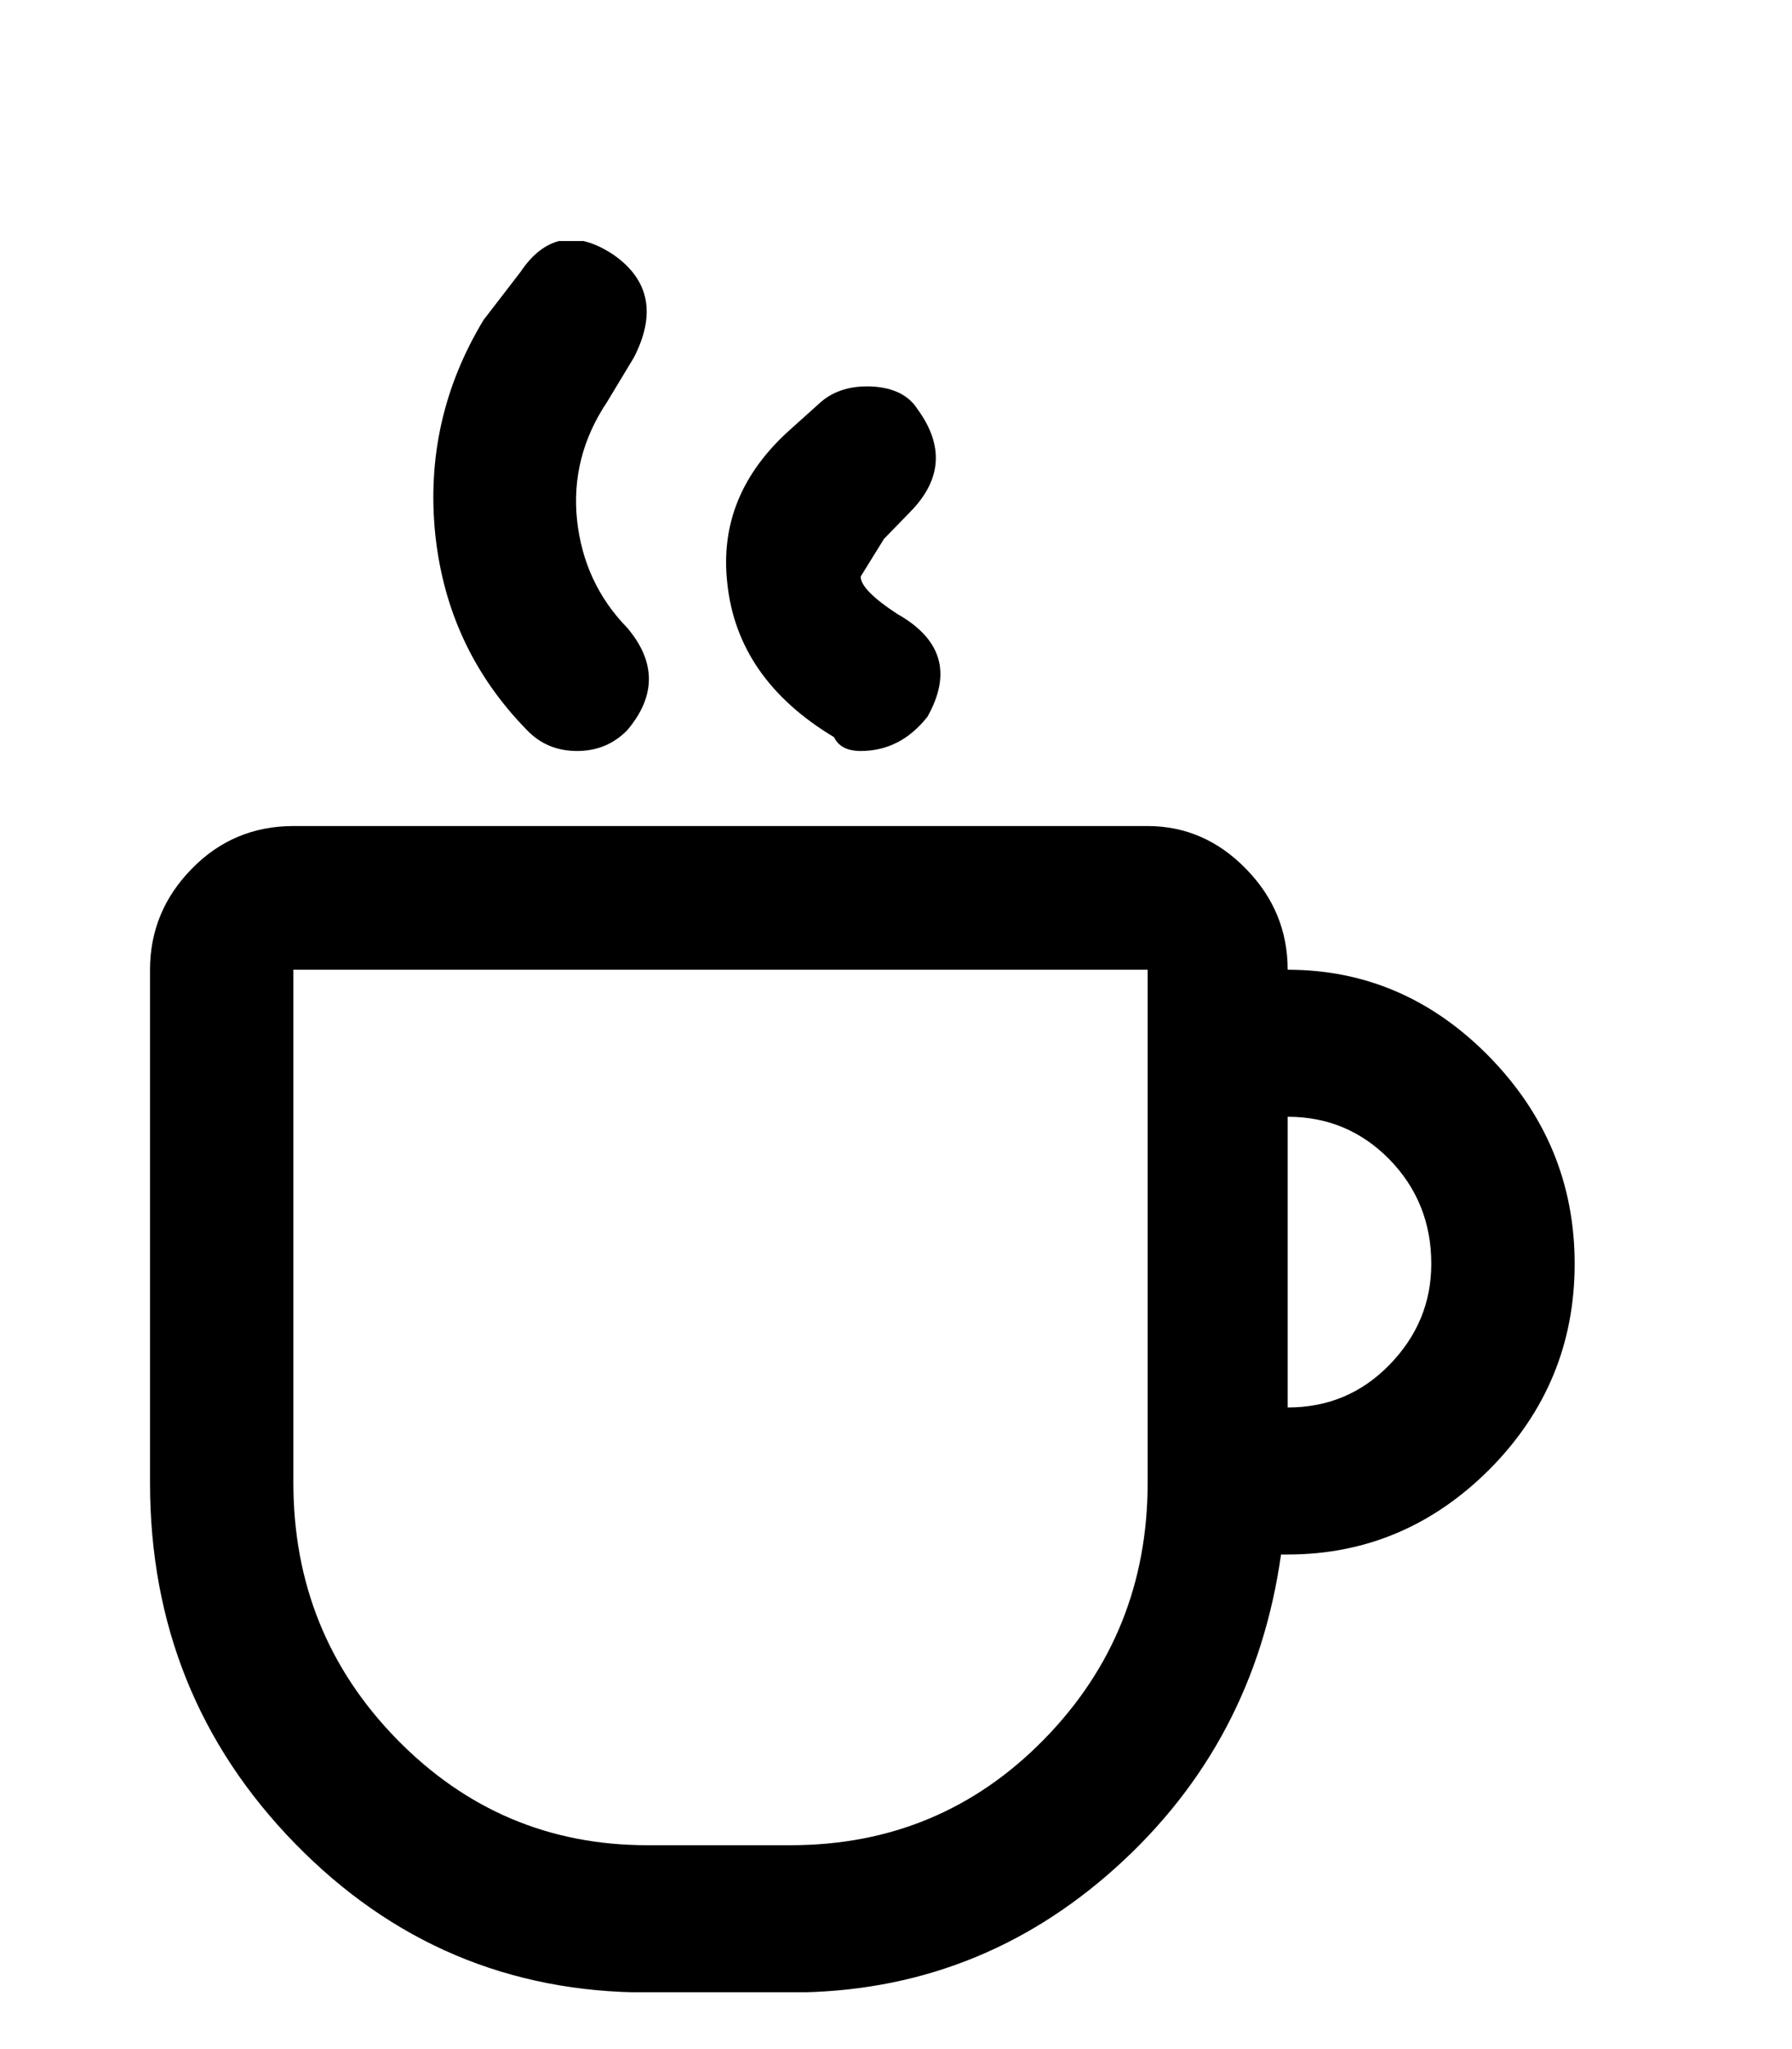 <svg width="7" height="8" viewBox="0 0 7 8" fill="none" xmlns="http://www.w3.org/2000/svg">
<g id="ps:coffee-hot" clip-path="url(#clip0_13409_121)">
<path id="Vector" d="M0.586 3.786V5.789C0.586 6.341 0.775 6.811 1.153 7.198C1.531 7.585 1.989 7.779 2.528 7.779H3.088C3.575 7.779 3.998 7.616 4.359 7.291C4.72 6.966 4.935 6.559 5.004 6.069H5.03C5.334 6.069 5.597 5.958 5.819 5.736C6.04 5.513 6.151 5.246 6.151 4.934C6.151 4.623 6.04 4.354 5.819 4.127C5.597 3.9 5.334 3.786 5.03 3.786C5.03 3.635 4.976 3.503 4.867 3.392C4.759 3.281 4.63 3.225 4.483 3.225H1.146C0.99 3.225 0.857 3.281 0.749 3.392C0.64 3.503 0.586 3.635 0.586 3.786ZM5.03 4.36C5.187 4.36 5.319 4.416 5.428 4.527C5.536 4.638 5.591 4.774 5.591 4.934C5.591 5.086 5.536 5.217 5.428 5.328C5.319 5.44 5.187 5.495 5.03 5.495V4.36ZM4.483 5.789C4.483 6.181 4.348 6.515 4.079 6.79C3.809 7.066 3.479 7.204 3.088 7.204H2.528C2.146 7.204 1.82 7.066 1.55 6.79C1.281 6.515 1.146 6.181 1.146 5.789V3.786H4.483V5.789ZM2.476 1.396C2.563 1.227 2.537 1.093 2.397 0.995C2.25 0.897 2.128 0.92 2.033 1.062L1.889 1.249C1.733 1.507 1.67 1.785 1.7 2.084C1.731 2.382 1.85 2.638 2.059 2.851C2.111 2.905 2.176 2.932 2.254 2.932C2.332 2.932 2.397 2.905 2.45 2.851C2.563 2.718 2.563 2.584 2.45 2.451C2.337 2.335 2.272 2.195 2.254 2.03C2.237 1.866 2.276 1.712 2.371 1.57L2.476 1.396ZM3.453 2.104L3.557 1.997C3.679 1.872 3.688 1.739 3.583 1.596C3.549 1.543 3.49 1.514 3.408 1.509C3.325 1.505 3.258 1.525 3.206 1.57L3.088 1.676C2.897 1.846 2.815 2.046 2.841 2.277C2.867 2.526 3.006 2.727 3.258 2.878C3.275 2.914 3.31 2.932 3.362 2.932C3.466 2.932 3.553 2.887 3.623 2.798C3.718 2.629 3.679 2.495 3.505 2.397C3.41 2.335 3.362 2.286 3.362 2.251L3.453 2.104Z" fill="black"/>
</g>
<defs>
<clipPath id="clip0_13409_121">
<rect width="5.63" height="6.837" fill="white" transform="translate(0.586 0.941)"/>
</clipPath>
</defs>
</svg>
